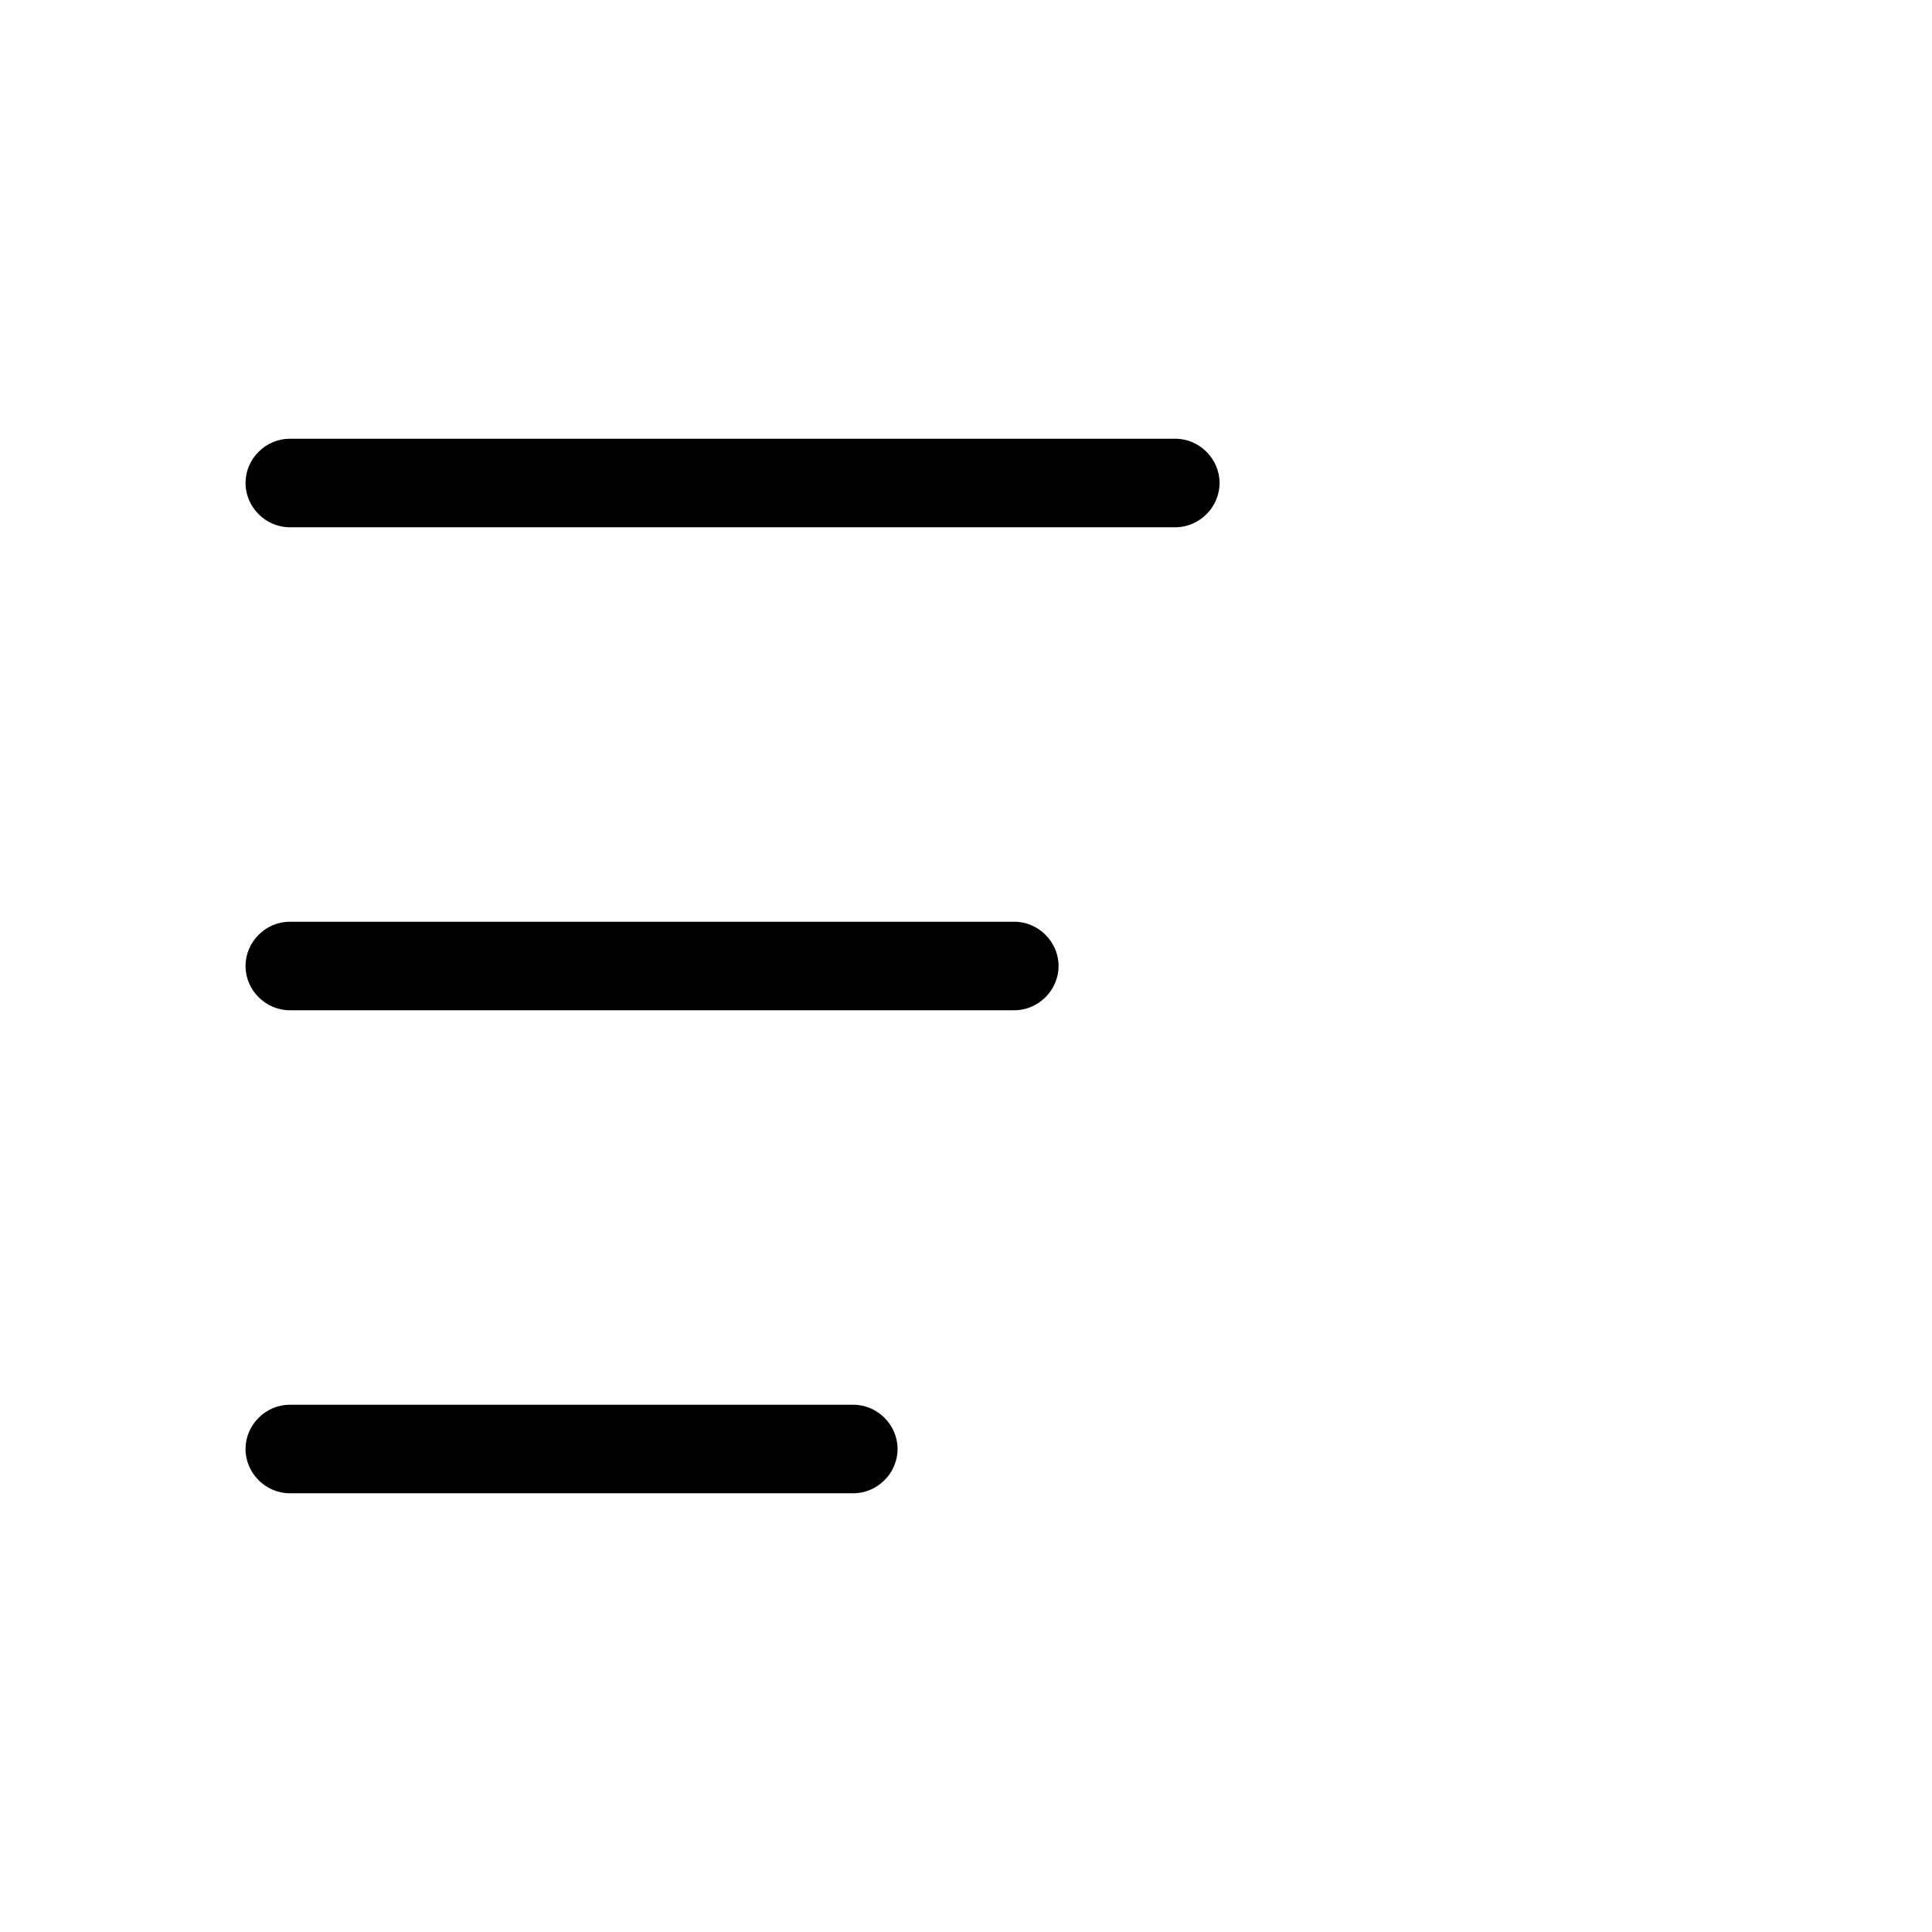 <?xml version="1.0" encoding="UTF-8"?>
<svg id="FF" xmlns="http://www.w3.org/2000/svg" viewBox="0 0 24 24">
  <path d="M10.6,18.55H3.6c-.3,0-.55-.25-.55-.55s.25-.55.55-.55h7c.3,0,.55.25.55.55s-.25.55-.55.55Z"/>
  <path d="M14.6,6.55H3.6c-.3,0-.55-.25-.55-.55s.25-.55.55-.55h11c.3,0,.55.25.55.55s-.25.55-.55.55Z"/>
  <path d="M12.6,12.55H3.6c-.3,0-.55-.25-.55-.55s.25-.55.55-.55h9c.3,0,.55.25.55.55s-.25.55-.55.55Z"/>
</svg>